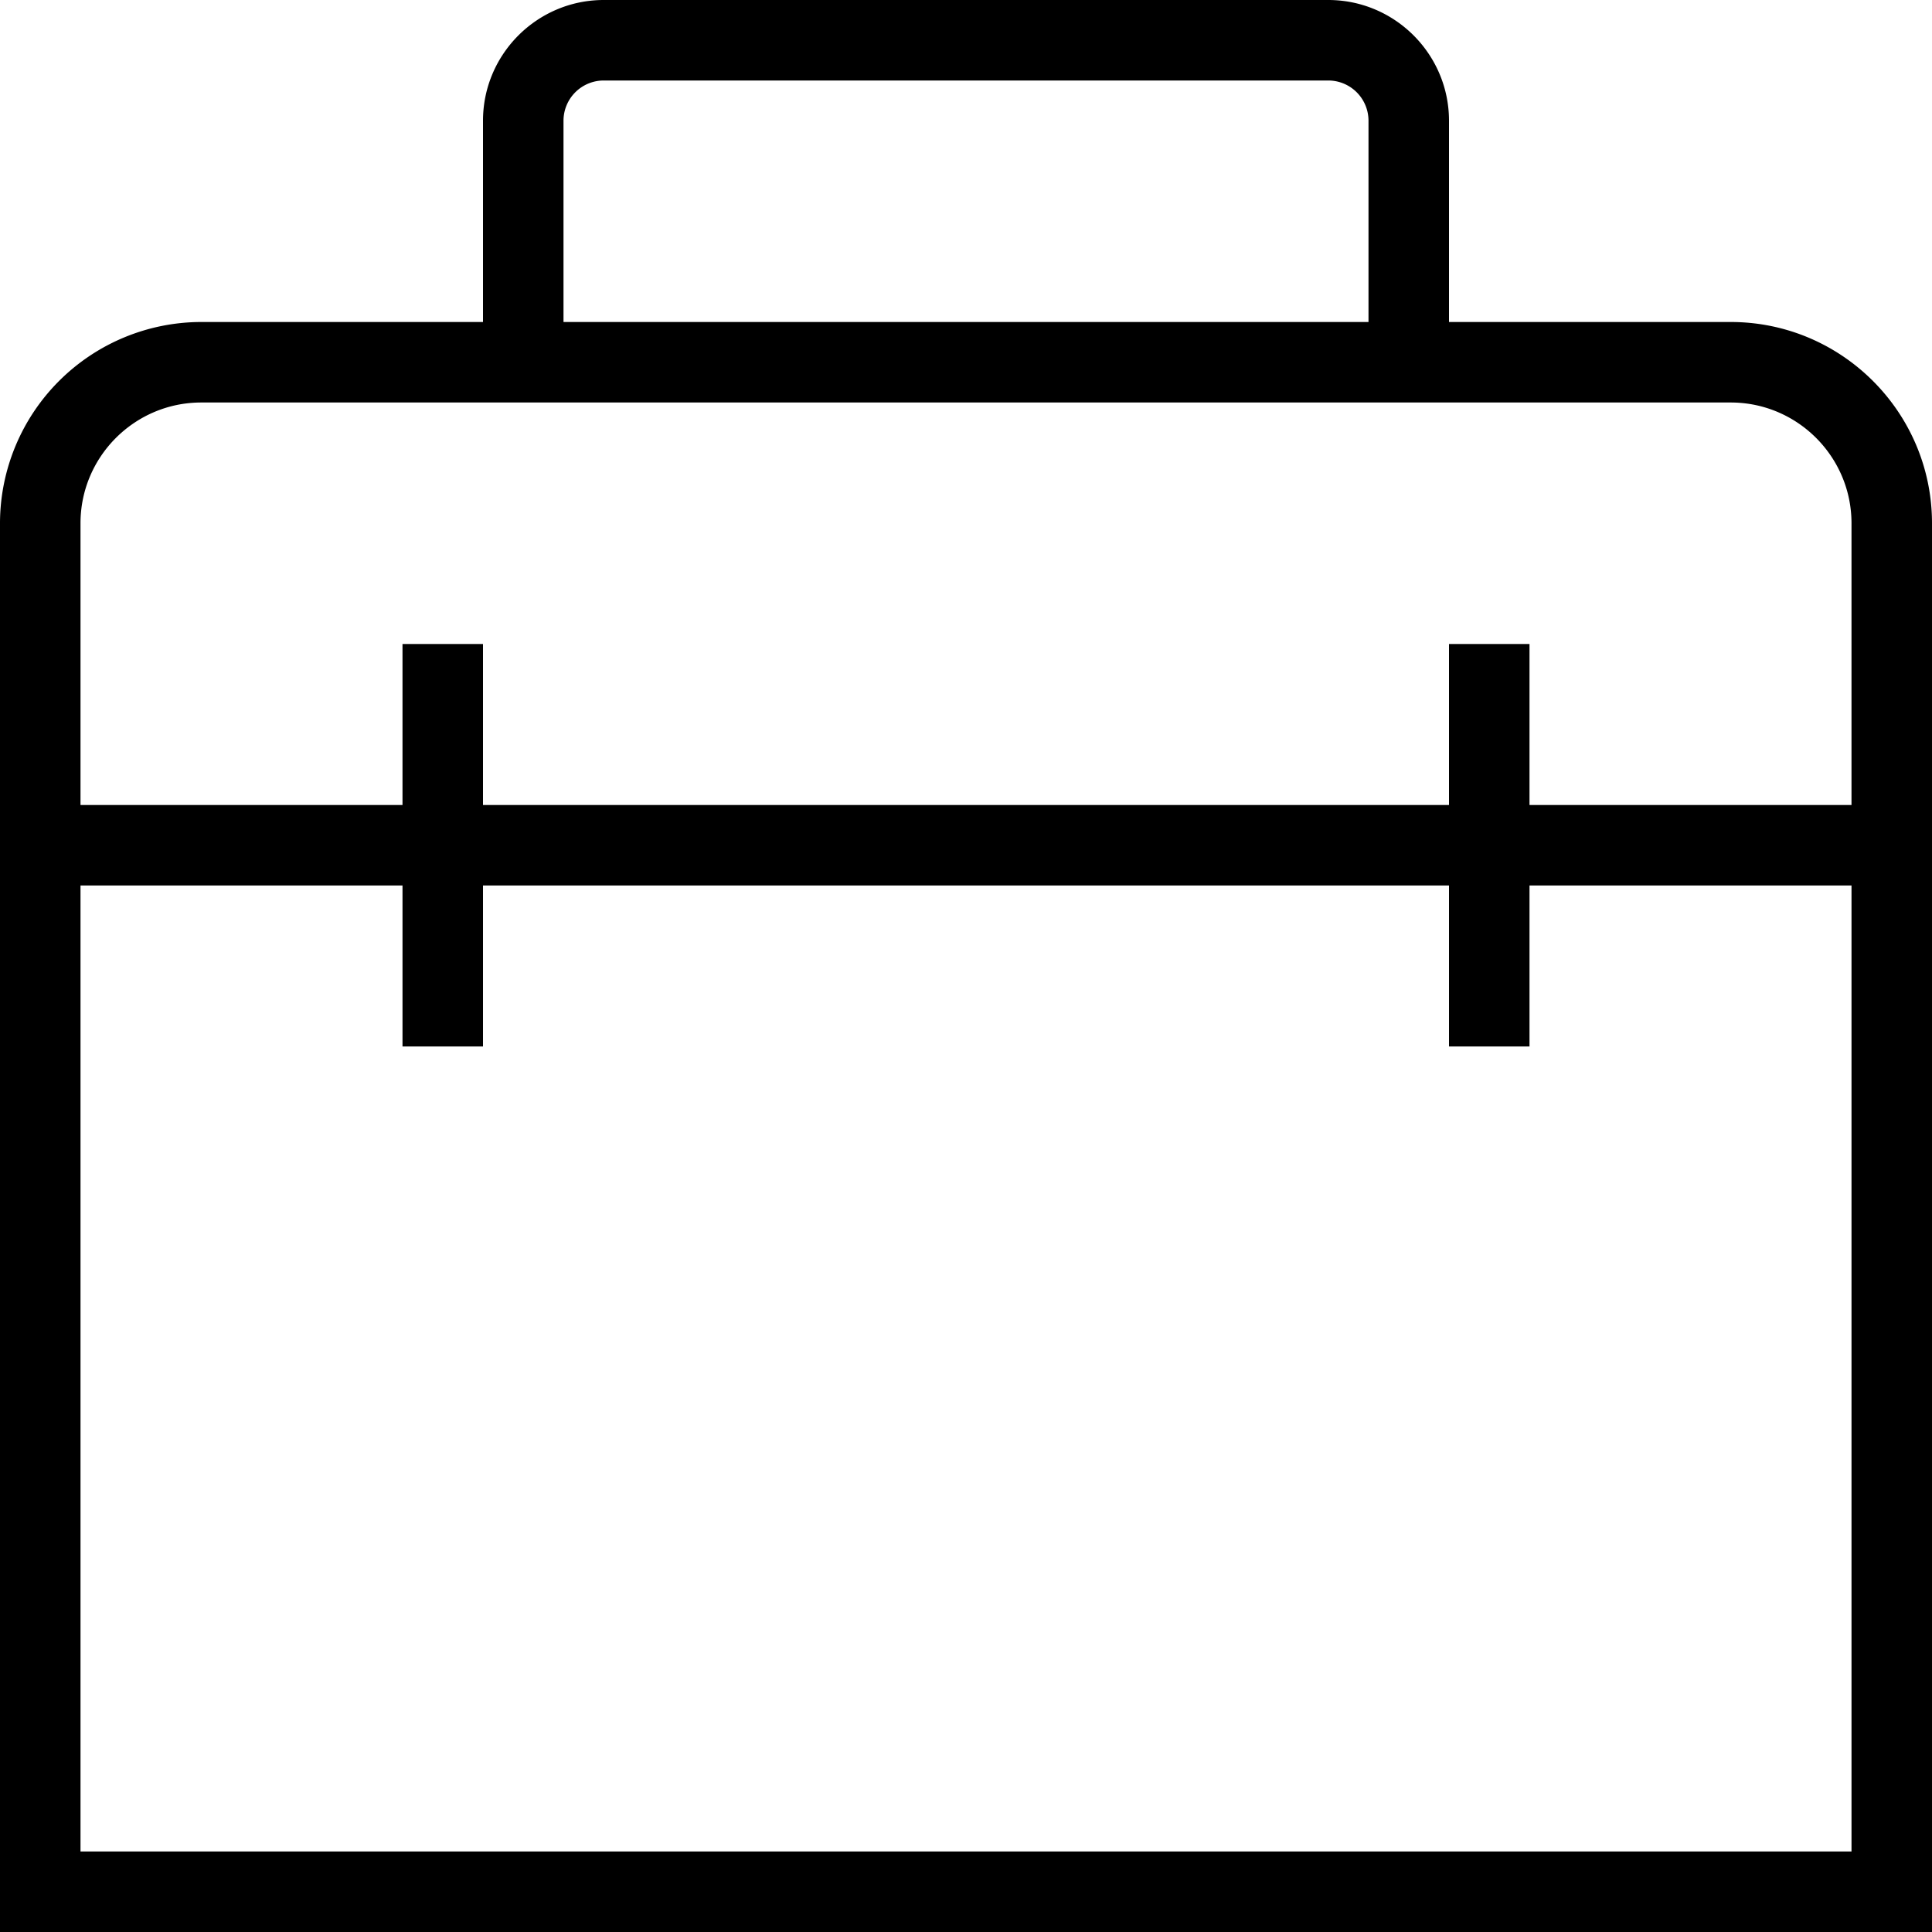 <svg xmlns="http://www.w3.org/2000/svg" width="512" height="512" data-name="Layer 1" viewBox="0 0 24 24"><path d="M21.5 4H18V1.5c0-.827-.673-1.5-1.5-1.5h-9C6.673 0 6 .673 6 1.5V4H2.5A2.503 2.503 0 0 0 0 6.5V24h24V6.5C24 5.122 22.879 4 21.5 4ZM7 1.5a.5.5 0 0 1 .5-.5h9a.5.5 0 0 1 .5.5V4H7V1.5ZM2.5 5h19c.827 0 1.5.673 1.5 1.5V10h-4V8h-1v2H6V8H5v2H1V6.5C1 5.673 1.673 5 2.5 5ZM1 23V11h4v2h1v-2h12v2h1v-2h4v12H1Z"/></svg>